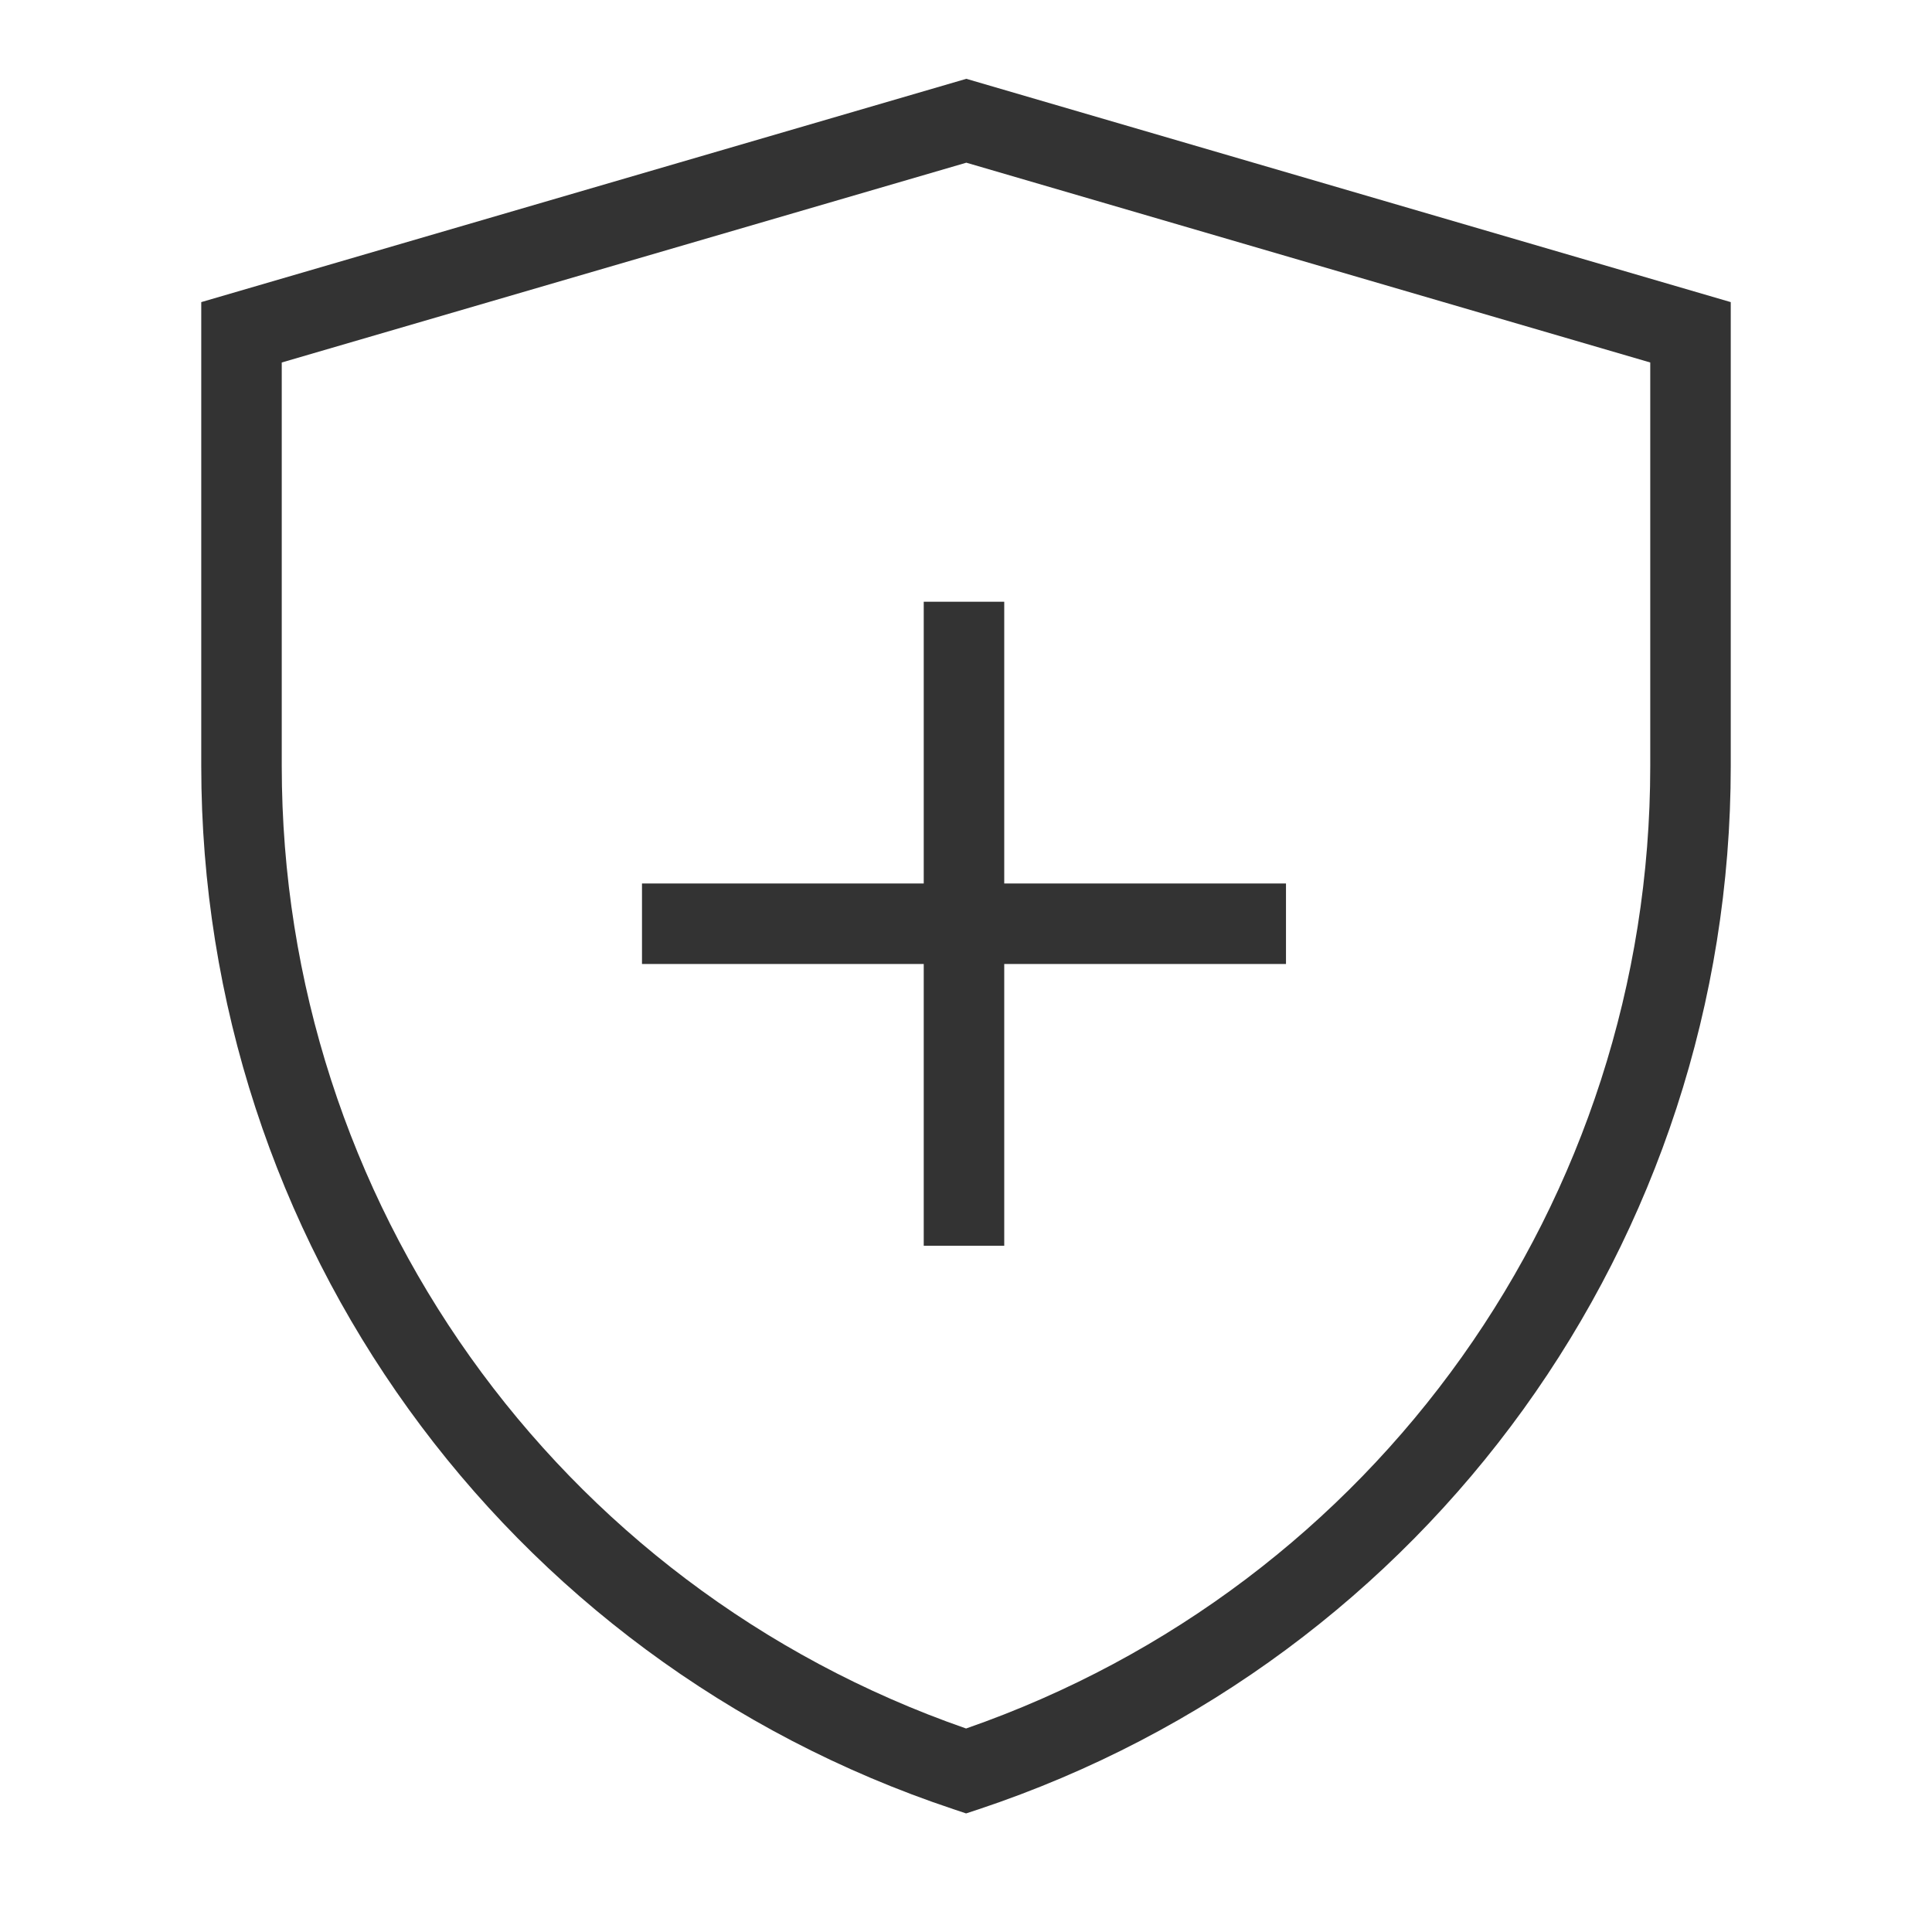 <?xml version="1.0" encoding="iso-8859-1"?>
<svg version="1.1" id="&#x56FE;&#x5C42;_1" xmlns="http://www.w3.org/2000/svg" xmlns:xlink="http://www.w3.org/1999/xlink" x="0px"
	 y="0px" viewBox="0 0 24 24" style="enable-background:new 0 0 24 24;" xml:space="preserve">
<path style="fill:#333333;" d="M12.001,22.527l-0.158-0.053C6.255,20.613,2.5,15.405,2.5,9.514V3.753l9.504-2.774L21.5,3.753v5.764
	c0,5.889-3.754,11.096-9.341,12.958L12.001,22.527z M3.5,4.503v5.011c0,5.404,3.409,10.188,8.501,11.958
	c5.091-1.77,8.499-6.553,8.499-11.955V4.503l-8.496-2.482L3.5,4.503z"/>
<rect x="11.475" y="7.475" style="fill:#333333;" width="1" height="8"/>
<rect x="7.975" y="10.975" style="fill:#333333;" width="8" height="1"/>
</svg>






